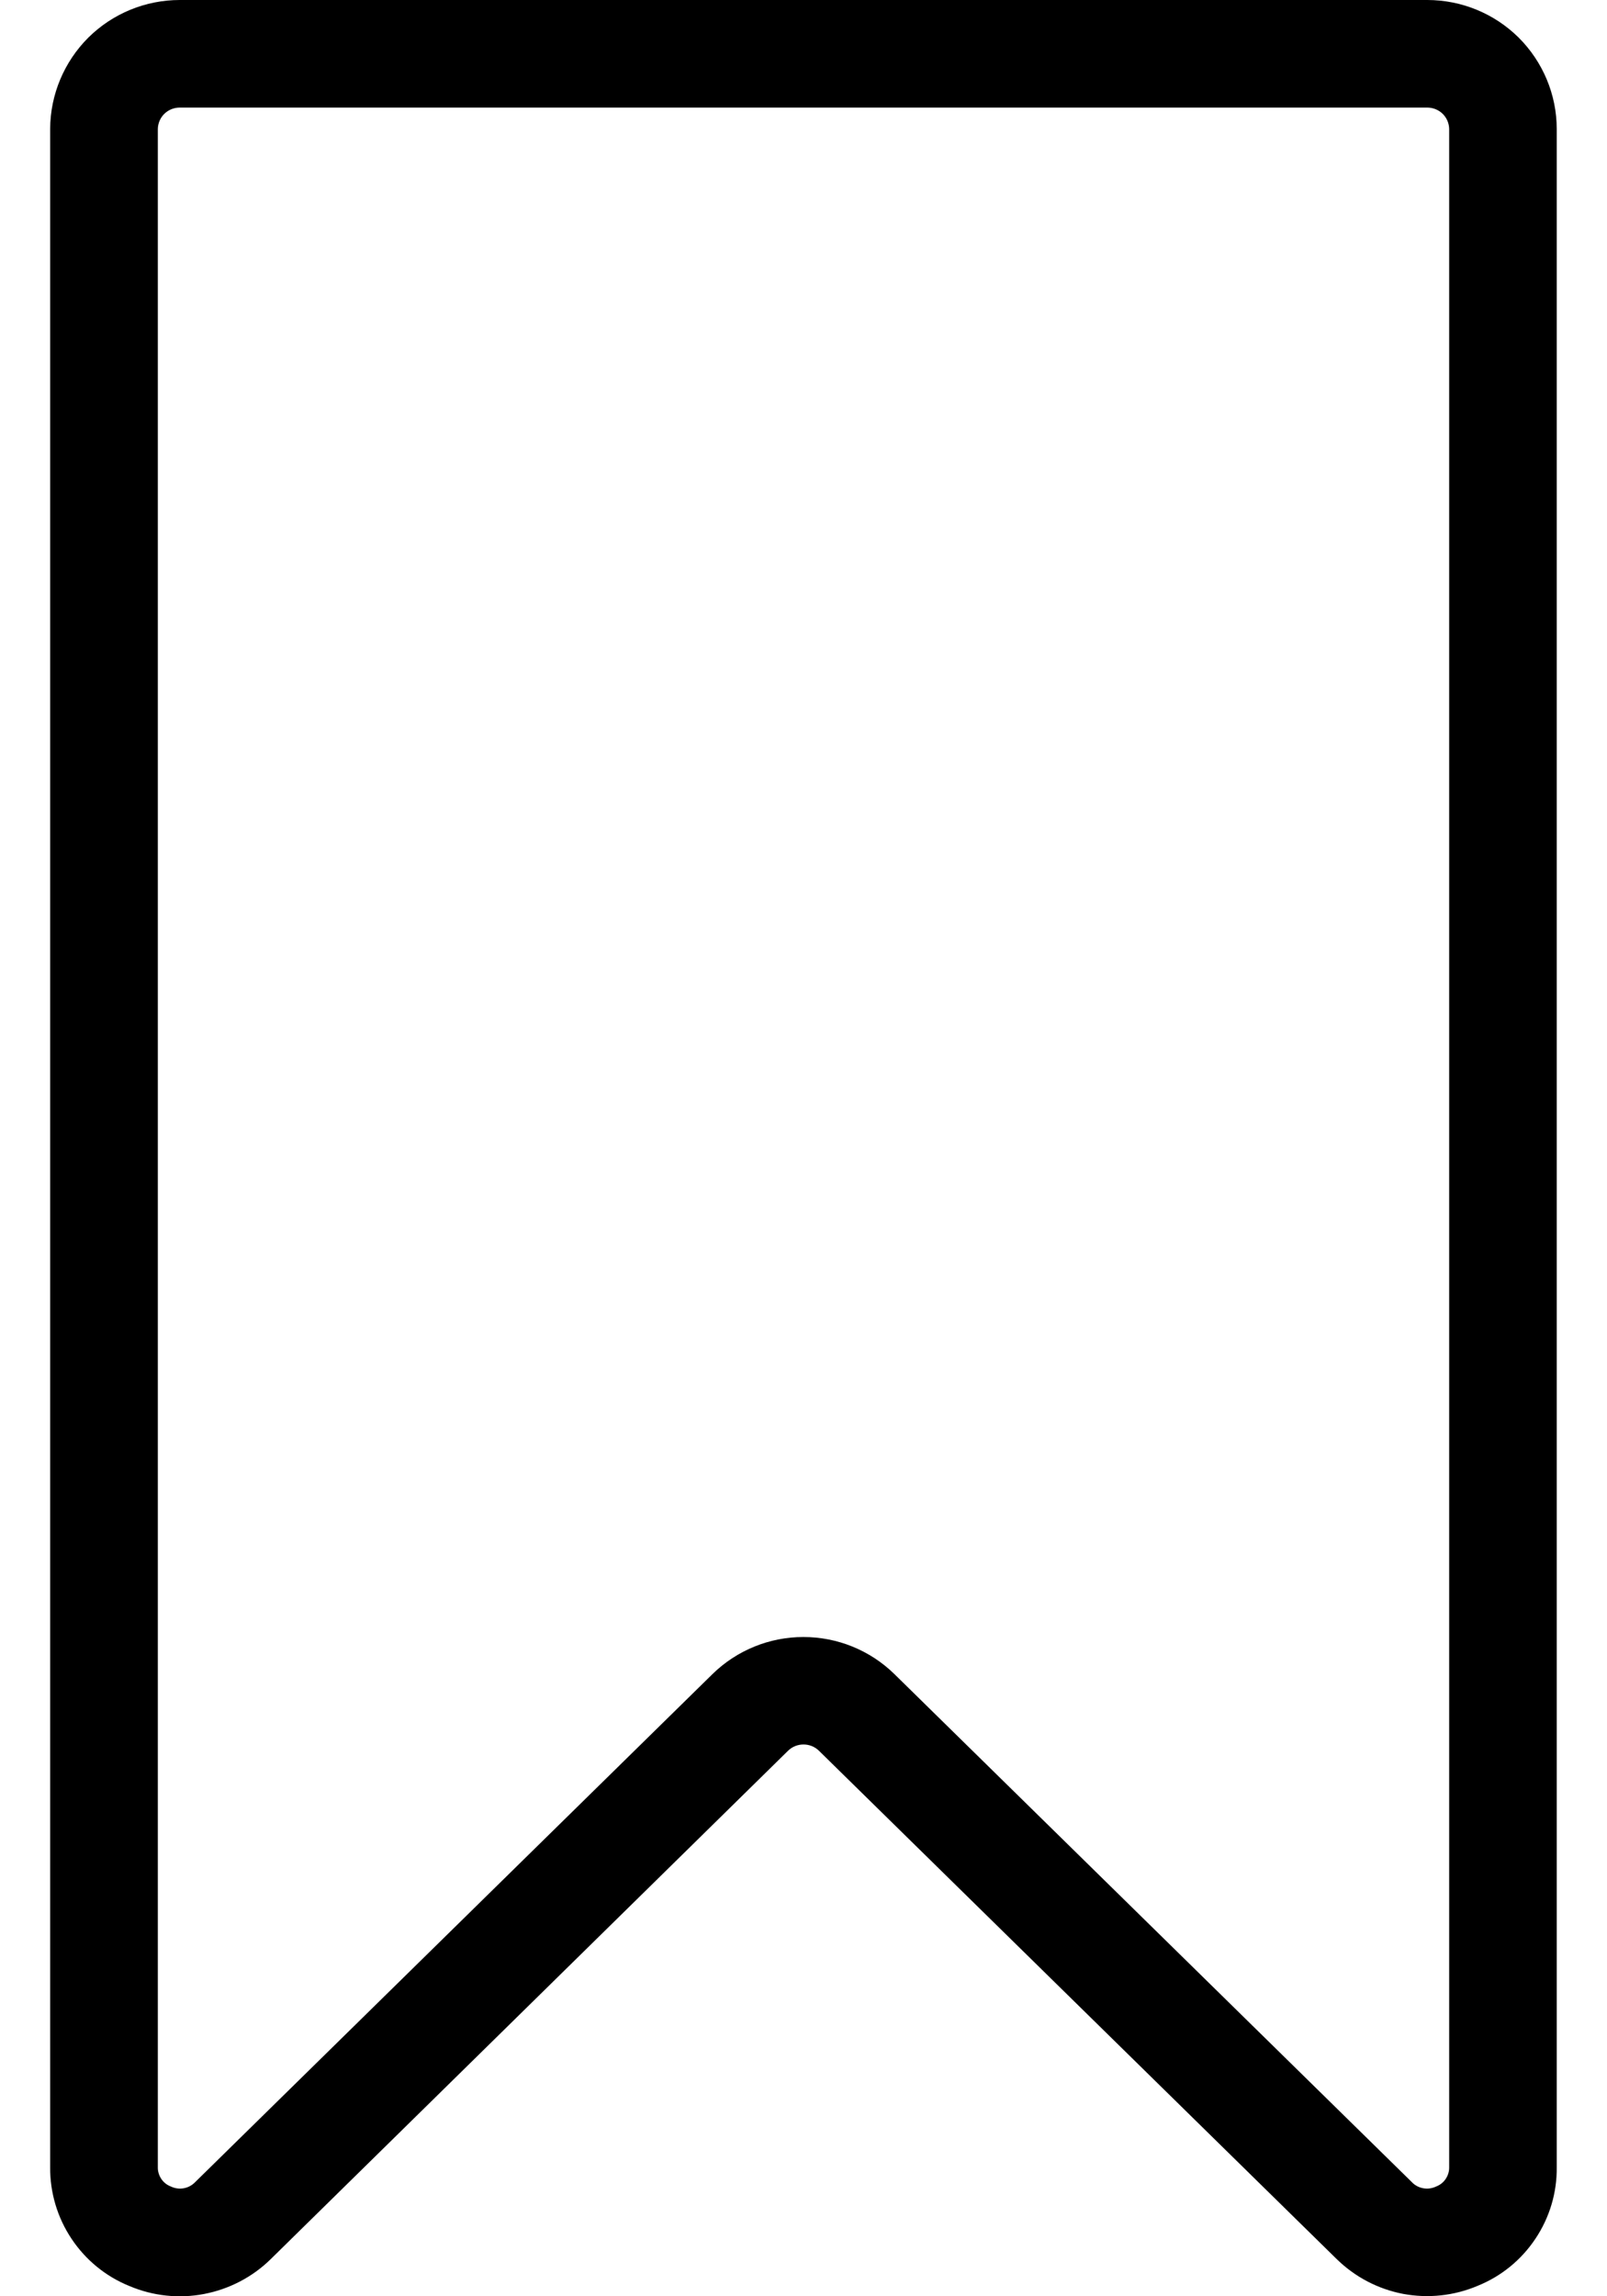 <svg width="14" height="20" viewBox="0 0 14 20" fill="none" xmlns="http://www.w3.org/2000/svg">
<path d="M12.434 -2.72356e-06H1.566C1.267 -0 0.981 0.118 0.769 0.328C0.558 0.539 0.438 0.825 0.437 1.123V18.875C0.435 19.097 0.5 19.315 0.623 19.499C0.746 19.684 0.922 19.828 1.128 19.911C1.333 19.998 1.56 20.022 1.778 19.98C1.997 19.938 2.199 19.833 2.358 19.677L6.866 15.248C6.902 15.213 6.95 15.194 7 15.194C7.05 15.194 7.098 15.213 7.134 15.248L11.644 19.675C11.803 19.831 12.004 19.937 12.223 19.979C12.442 20.02 12.668 19.996 12.873 19.909C13.079 19.826 13.254 19.683 13.377 19.498C13.5 19.314 13.565 19.097 13.562 18.875V1.123C13.562 0.825 13.442 0.539 13.231 0.328C13.019 0.118 12.733 -0 12.434 -2.72356e-06ZM12.625 18.875C12.626 18.912 12.615 18.948 12.594 18.979C12.574 19.009 12.544 19.032 12.509 19.045C12.475 19.061 12.436 19.066 12.398 19.059C12.361 19.052 12.326 19.034 12.3 19.006L7.791 14.58C7.579 14.373 7.295 14.258 6.999 14.258C6.704 14.258 6.42 14.373 6.208 14.58L1.7 19.006C1.673 19.034 1.639 19.052 1.602 19.059C1.564 19.066 1.525 19.061 1.491 19.045C1.456 19.032 1.426 19.009 1.406 18.979C1.385 18.948 1.374 18.912 1.375 18.875V1.123C1.376 1.074 1.396 1.026 1.432 0.991C1.468 0.956 1.516 0.937 1.566 0.937H12.434C12.484 0.937 12.532 0.956 12.568 0.991C12.604 1.026 12.624 1.074 12.625 1.123V18.875Z" fill="black"/>
</svg>
